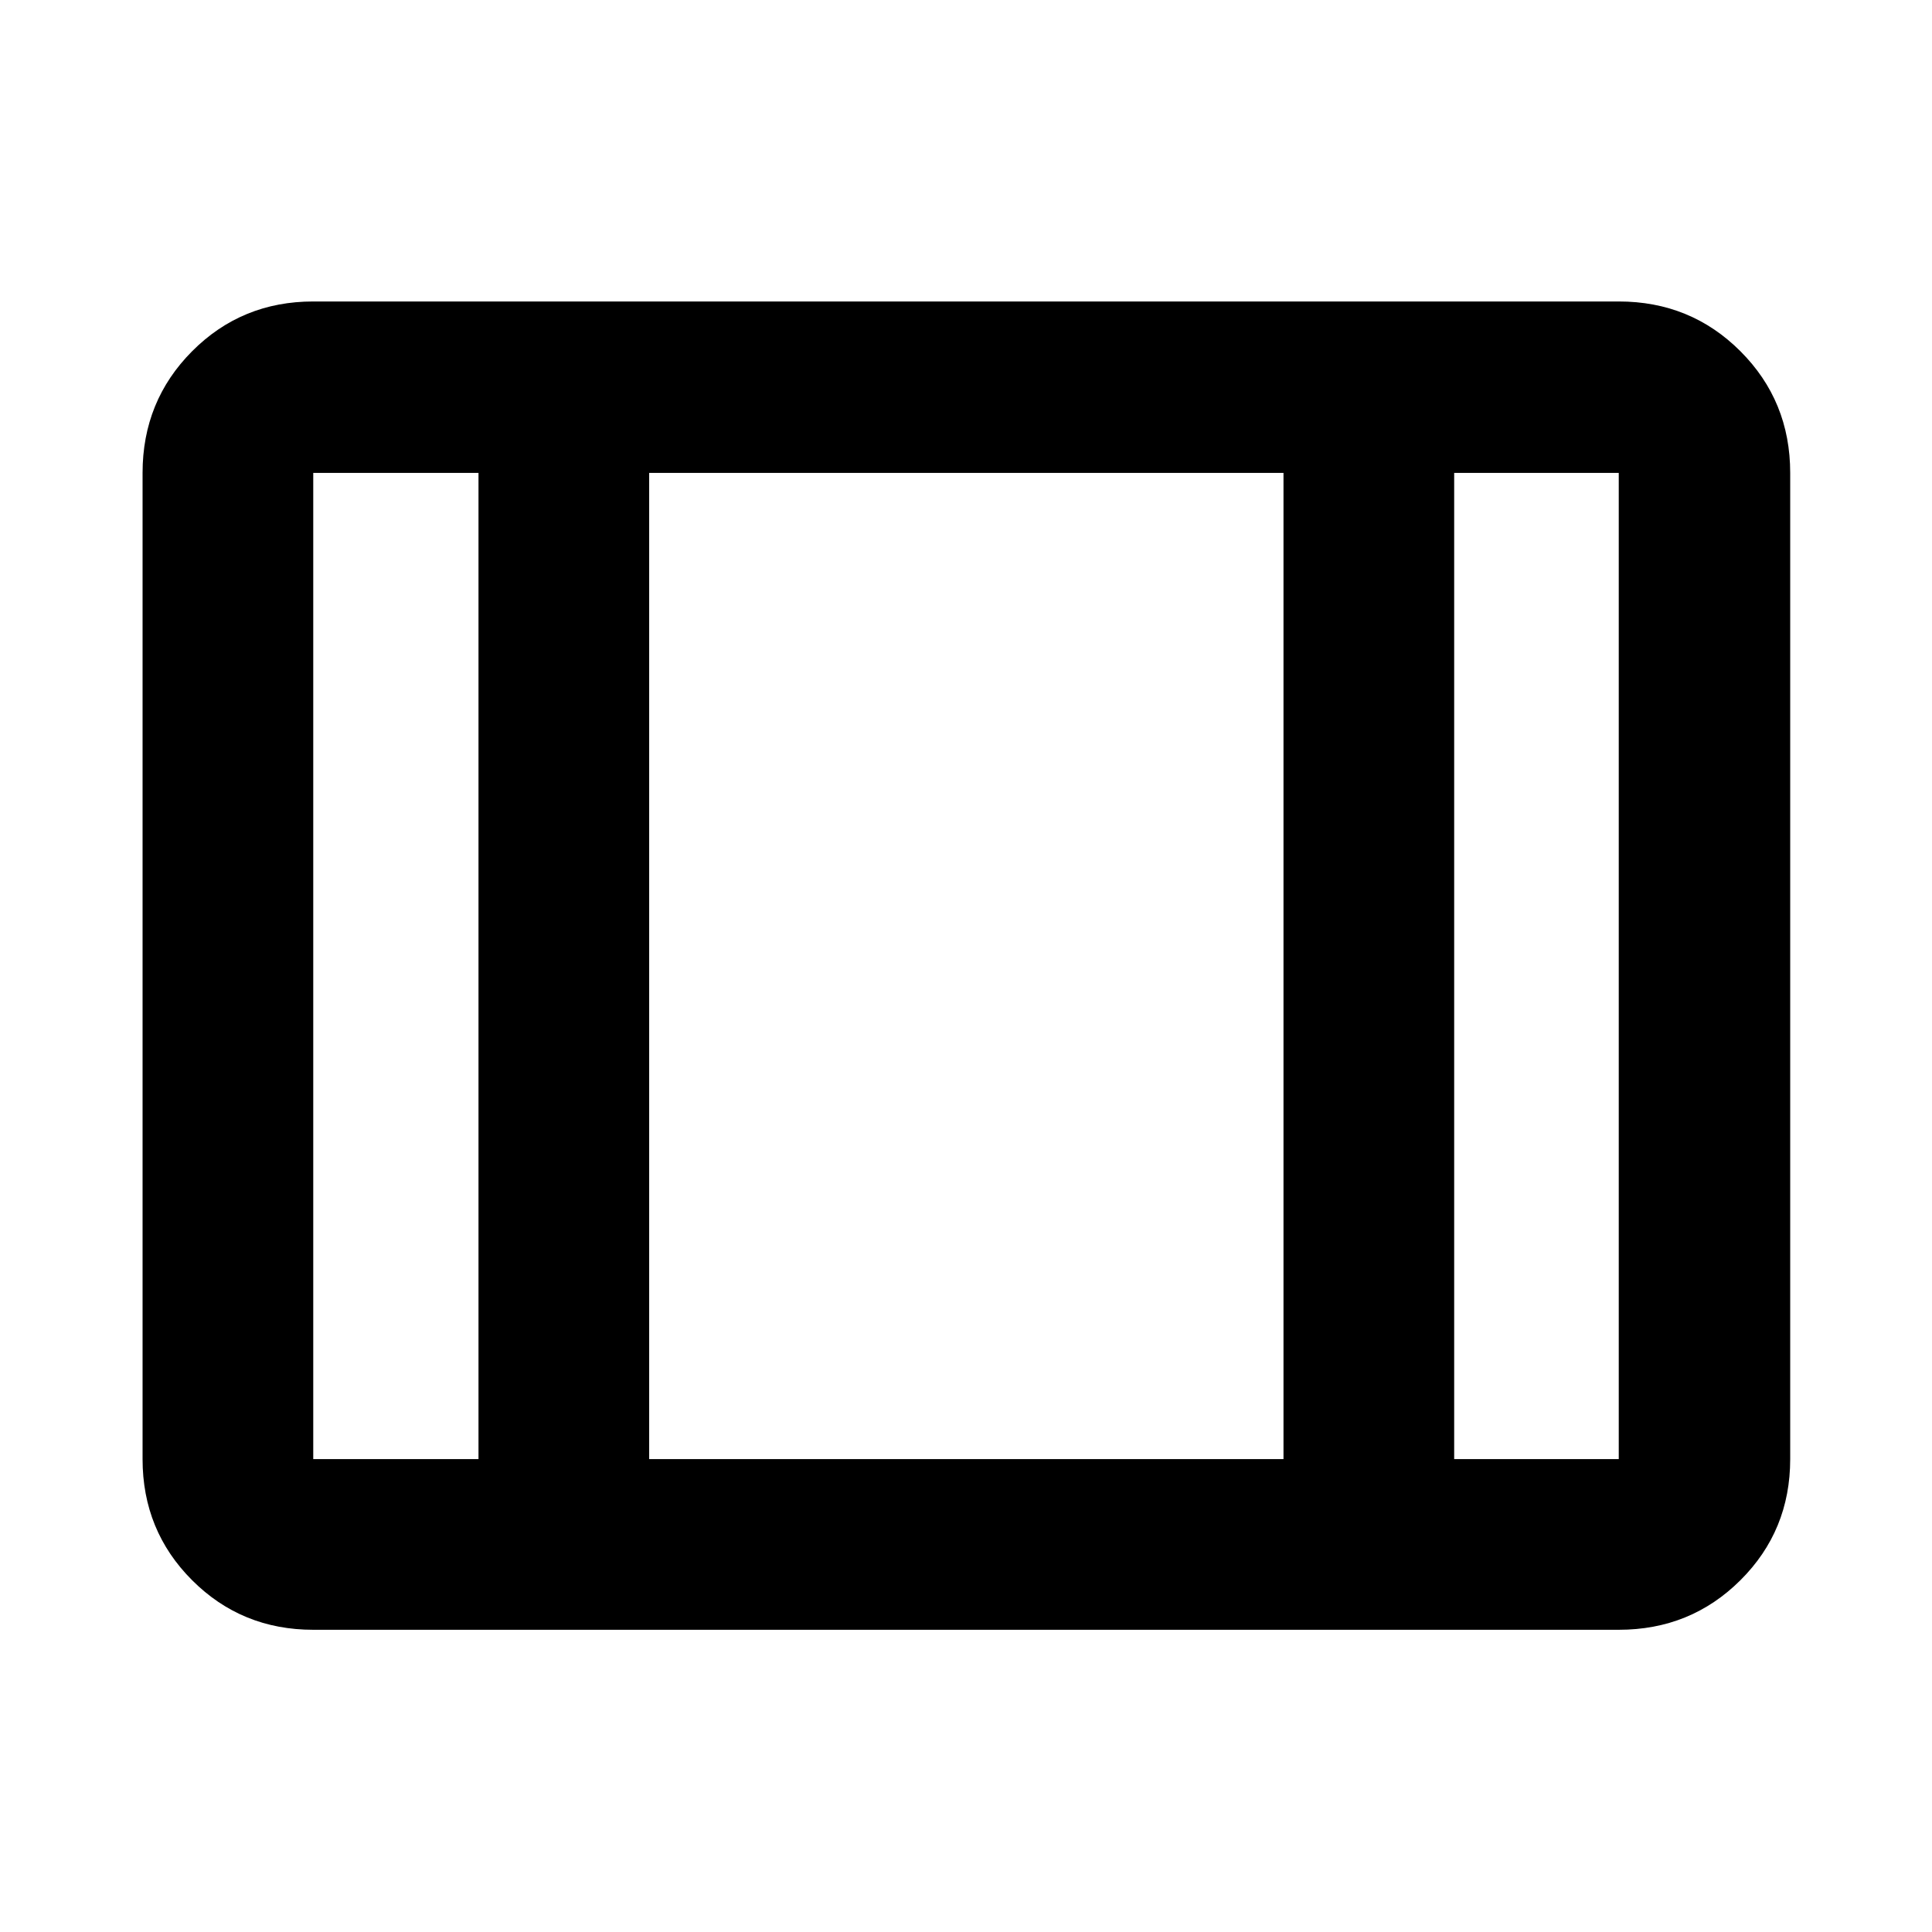 <svg xmlns="http://www.w3.org/2000/svg" height="40" viewBox="0 -960 960 960" width="40"><path d="M155.65-150.17q-35.56 0-60.19-24.63-24.62-24.62-24.62-60.19v-490.02q0-35.72 24.62-60.46 24.63-24.73 60.19-24.73h648.7q35.72 0 60.45 24.73 24.74 24.74 24.74 60.46v490.02q0 35.57-24.74 60.19-24.73 24.63-60.45 24.63h-648.7Zm0-84.82h82.11v-490.02h-82.11v490.02Zm166.92 0h315.19v-490.02H322.57v490.02Zm400 0h81.78v-490.02h-81.78v490.02Zm-400-490.02v490.02-490.02Z"/></svg>